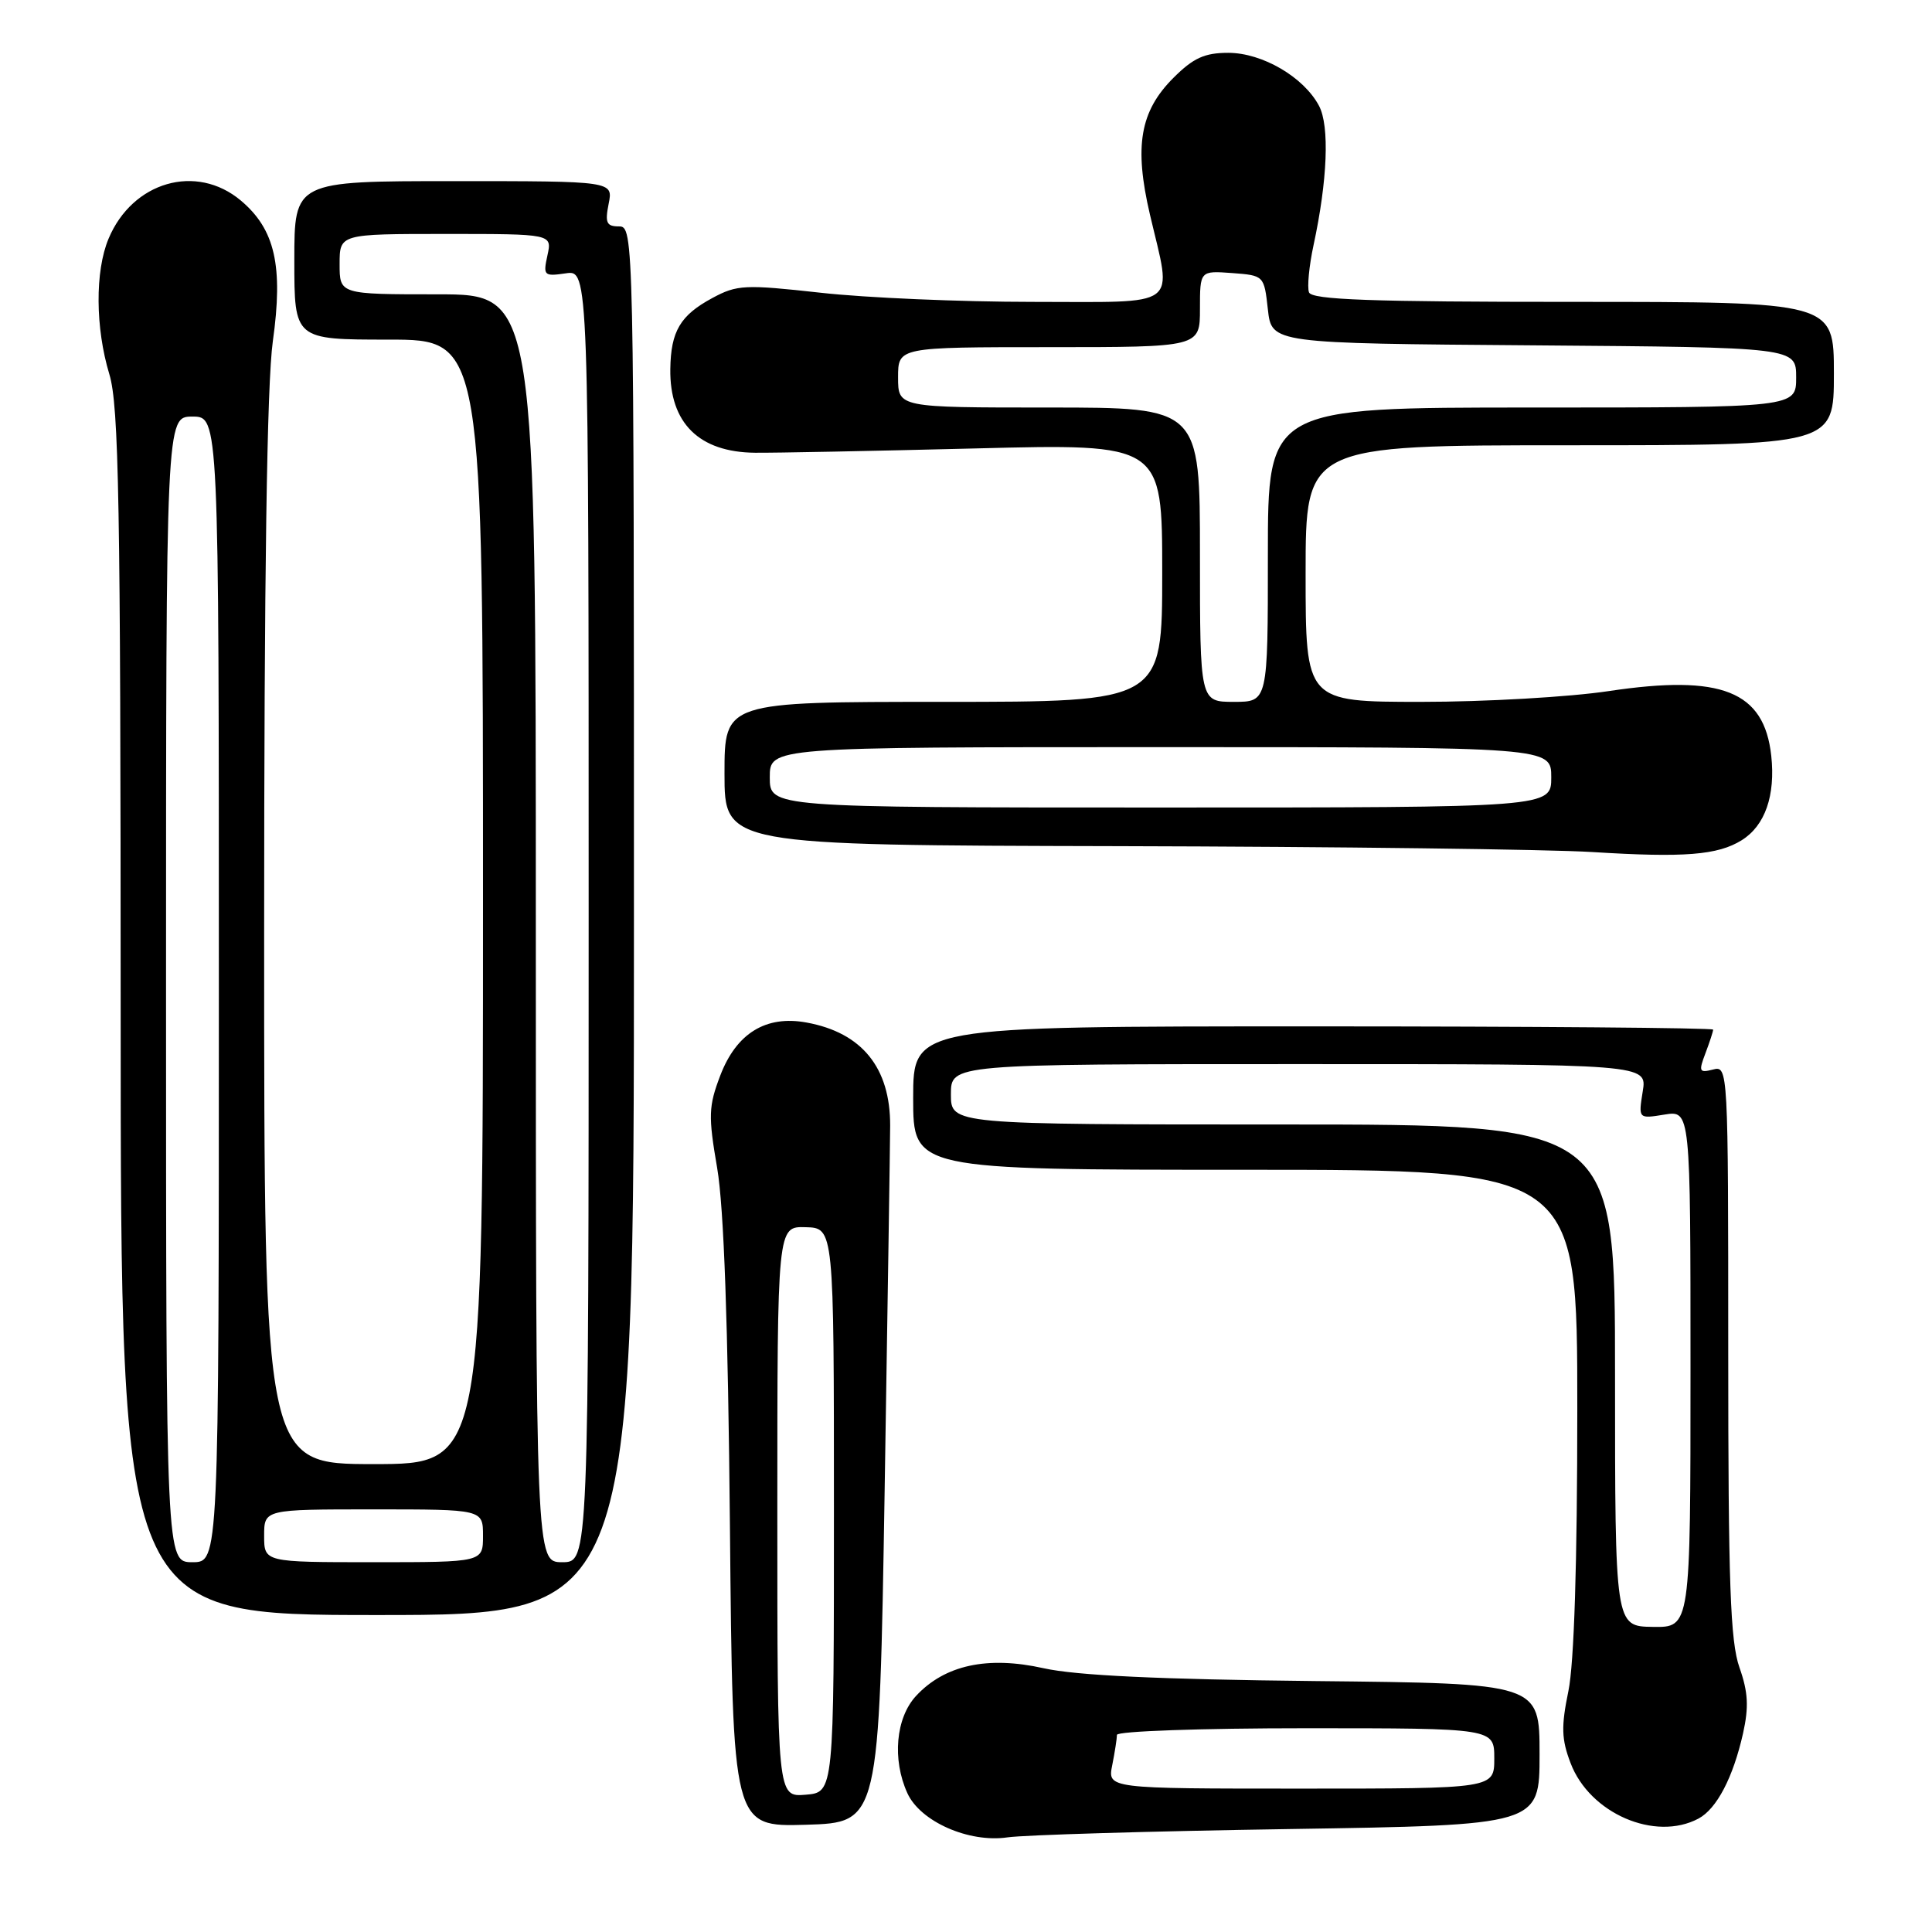 <?xml version="1.0" encoding="UTF-8" standalone="no"?>
<!DOCTYPE svg PUBLIC "-//W3C//DTD SVG 1.1//EN" "http://www.w3.org/Graphics/SVG/1.1/DTD/svg11.dtd" >
<svg xmlns="http://www.w3.org/2000/svg" xmlns:xlink="http://www.w3.org/1999/xlink" version="1.1" viewBox="0 0 256 256">
 <g >
 <path fill="currentColor"
d=" M 170.75 242.36 C 204.00 241.84 204.00 241.84 204.00 232.45 C 204.00 223.06 204.00 223.06 174.25 222.75 C 153.58 222.53 142.60 222.01 138.29 221.05 C 130.86 219.39 125.18 220.62 121.38 224.72 C 118.69 227.63 118.20 233.14 120.23 237.60 C 121.94 241.37 128.38 244.21 133.50 243.46 C 135.70 243.14 152.46 242.64 170.75 242.36 Z  M 117.22 197.50 C 117.61 173.30 117.94 151.55 117.95 149.17 C 117.98 141.48 114.22 136.83 106.87 135.49 C 101.49 134.50 97.58 136.91 95.44 142.51 C 93.88 146.60 93.84 147.85 95.03 154.78 C 95.92 159.99 96.47 175.44 96.72 202.29 C 97.09 242.07 97.09 242.07 106.79 241.79 C 116.50 241.50 116.50 241.50 117.22 197.50 Z  M 225.06 240.97 C 227.48 239.68 229.65 235.51 230.96 229.69 C 231.74 226.19 231.64 224.22 230.49 220.96 C 229.27 217.52 229.00 209.83 229.00 178.97 C 229.00 141.54 228.98 141.19 226.98 141.72 C 225.15 142.19 225.06 141.98 225.98 139.56 C 226.54 138.08 227.00 136.67 227.00 136.43 C 227.00 136.20 203.15 136.00 174.00 136.00 C 121.00 136.00 121.00 136.00 121.00 145.50 C 121.00 155.00 121.00 155.00 165.00 155.00 C 209.00 155.00 209.00 155.00 209.00 186.69 C 209.00 207.11 208.58 220.41 207.82 224.08 C 206.85 228.78 206.90 230.46 208.11 233.62 C 210.64 240.29 219.31 244.04 225.06 240.97 Z  M 84.00 122.00 C 84.00 31.05 83.98 30.00 82.02 30.00 C 80.36 30.00 80.15 29.52 80.65 27.00 C 81.25 24.00 81.25 24.00 60.12 24.00 C 39.00 24.00 39.00 24.00 39.00 34.50 C 39.00 45.00 39.00 45.00 51.50 45.00 C 64.00 45.00 64.00 45.00 64.00 119.50 C 64.00 194.00 64.00 194.00 49.50 194.00 C 35.00 194.00 35.00 194.00 35.00 123.75 C 35.00 76.06 35.37 50.85 36.15 45.23 C 37.55 35.24 36.45 30.39 31.91 26.57 C 26.01 21.62 17.54 24.06 14.38 31.64 C 12.58 35.94 12.63 43.45 14.49 49.59 C 15.75 53.76 15.98 66.51 15.99 134.25 C 16.00 214.00 16.00 214.00 50.00 214.00 C 84.00 214.00 84.00 214.00 84.00 122.00 Z  M 230.79 111.33 C 233.88 109.40 235.27 105.41 234.70 100.14 C 233.76 91.57 228.13 89.33 213.19 91.57 C 207.96 92.36 196.77 93.00 188.34 93.00 C 173.00 93.00 173.00 93.00 173.00 76.00 C 173.00 59.00 173.00 59.00 208.00 59.00 C 243.00 59.00 243.00 59.00 243.00 49.50 C 243.00 40.00 243.00 40.00 208.47 40.00 C 181.63 40.00 173.83 39.72 173.45 38.74 C 173.19 38.05 173.46 35.24 174.05 32.49 C 175.90 23.91 176.19 16.70 174.78 14.03 C 172.76 10.21 167.26 7.00 162.75 7.00 C 159.61 7.00 158.12 7.68 155.48 10.32 C 151.05 14.75 150.26 19.38 152.37 28.42 C 155.32 41.03 156.70 40.00 136.80 40.00 C 127.33 40.00 114.72 39.46 108.75 38.79 C 98.69 37.68 97.67 37.72 94.39 39.49 C 90.14 41.78 88.89 43.89 88.82 48.90 C 88.72 56.06 92.63 59.92 100.04 59.99 C 102.49 60.02 115.64 59.76 129.25 59.42 C 154.00 58.79 154.00 58.79 154.00 75.90 C 154.00 93.00 154.00 93.00 125.00 93.00 C 96.00 93.00 96.00 93.00 96.00 102.50 C 96.00 112.00 96.00 112.00 148.25 112.12 C 176.99 112.19 205.22 112.54 211.00 112.90 C 223.19 113.66 227.61 113.31 230.79 111.33 Z  M 147.38 233.88 C 147.72 232.16 148.00 230.36 148.00 229.88 C 148.00 229.39 159.25 229.00 173.00 229.00 C 198.00 229.00 198.00 229.00 198.00 233.00 C 198.00 237.00 198.00 237.00 172.38 237.00 C 146.75 237.00 146.75 237.00 147.38 233.88 Z  M 103.00 200.31 C 103.00 162.50 103.00 162.50 106.75 162.61 C 110.50 162.71 110.50 162.71 110.50 200.11 C 110.50 237.50 110.50 237.50 106.75 237.81 C 103.00 238.12 103.00 238.12 103.00 200.31 Z  M 214.00 182.25 C 214.00 149.00 214.00 149.00 170.00 149.00 C 126.00 149.00 126.00 149.00 126.00 145.00 C 126.00 141.00 126.00 141.00 172.13 141.00 C 218.26 141.00 218.26 141.00 217.67 144.62 C 217.09 148.25 217.09 148.25 220.54 147.69 C 224.00 147.13 224.00 147.13 224.00 181.39 C 224.00 215.65 224.00 215.65 219.00 215.57 C 214.00 215.50 214.00 215.50 214.00 182.25 Z  M 22.00 131.10 C 22.00 55.20 22.00 55.20 25.50 55.20 C 29.00 55.20 29.00 55.20 29.00 131.10 C 29.00 207.00 29.00 207.00 25.50 207.00 C 22.00 207.00 22.00 207.00 22.00 131.10 Z  M 35.00 203.50 C 35.00 200.00 35.00 200.00 49.50 200.00 C 64.00 200.00 64.00 200.00 64.00 203.50 C 64.00 207.00 64.00 207.00 49.50 207.00 C 35.00 207.00 35.00 207.00 35.00 203.50 Z  M 71.00 123.00 C 71.00 39.00 71.00 39.00 58.00 39.00 C 45.00 39.00 45.00 39.00 45.00 35.00 C 45.00 31.00 45.00 31.00 59.08 31.00 C 73.16 31.00 73.16 31.00 72.54 33.83 C 71.95 36.52 72.07 36.64 74.96 36.22 C 78.00 35.77 78.00 35.77 78.00 121.39 C 78.00 207.00 78.00 207.00 74.50 207.00 C 71.00 207.00 71.00 207.00 71.00 123.00 Z  M 102.00 103.00 C 102.00 99.00 102.00 99.00 153.77 99.00 C 205.55 99.00 205.55 99.00 205.55 103.00 C 205.55 107.00 205.55 107.00 153.77 107.00 C 102.00 107.00 102.00 107.00 102.00 103.00 Z  M 159.00 73.50 C 159.00 54.00 159.00 54.00 139.00 54.00 C 119.00 54.00 119.00 54.00 119.00 50.00 C 119.00 46.00 119.00 46.00 139.00 46.00 C 159.00 46.00 159.00 46.00 159.00 40.93 C 159.00 35.87 159.00 35.87 163.25 36.18 C 167.49 36.50 167.50 36.51 168.00 41.00 C 168.50 45.50 168.50 45.50 203.25 45.76 C 238.00 46.03 238.00 46.03 238.00 50.01 C 238.00 54.00 238.00 54.00 203.00 54.00 C 168.00 54.00 168.00 54.00 168.00 73.50 C 168.00 93.00 168.00 93.00 163.50 93.00 C 159.00 93.00 159.00 93.00 159.00 73.50 Z "/>
</g>
</svg>